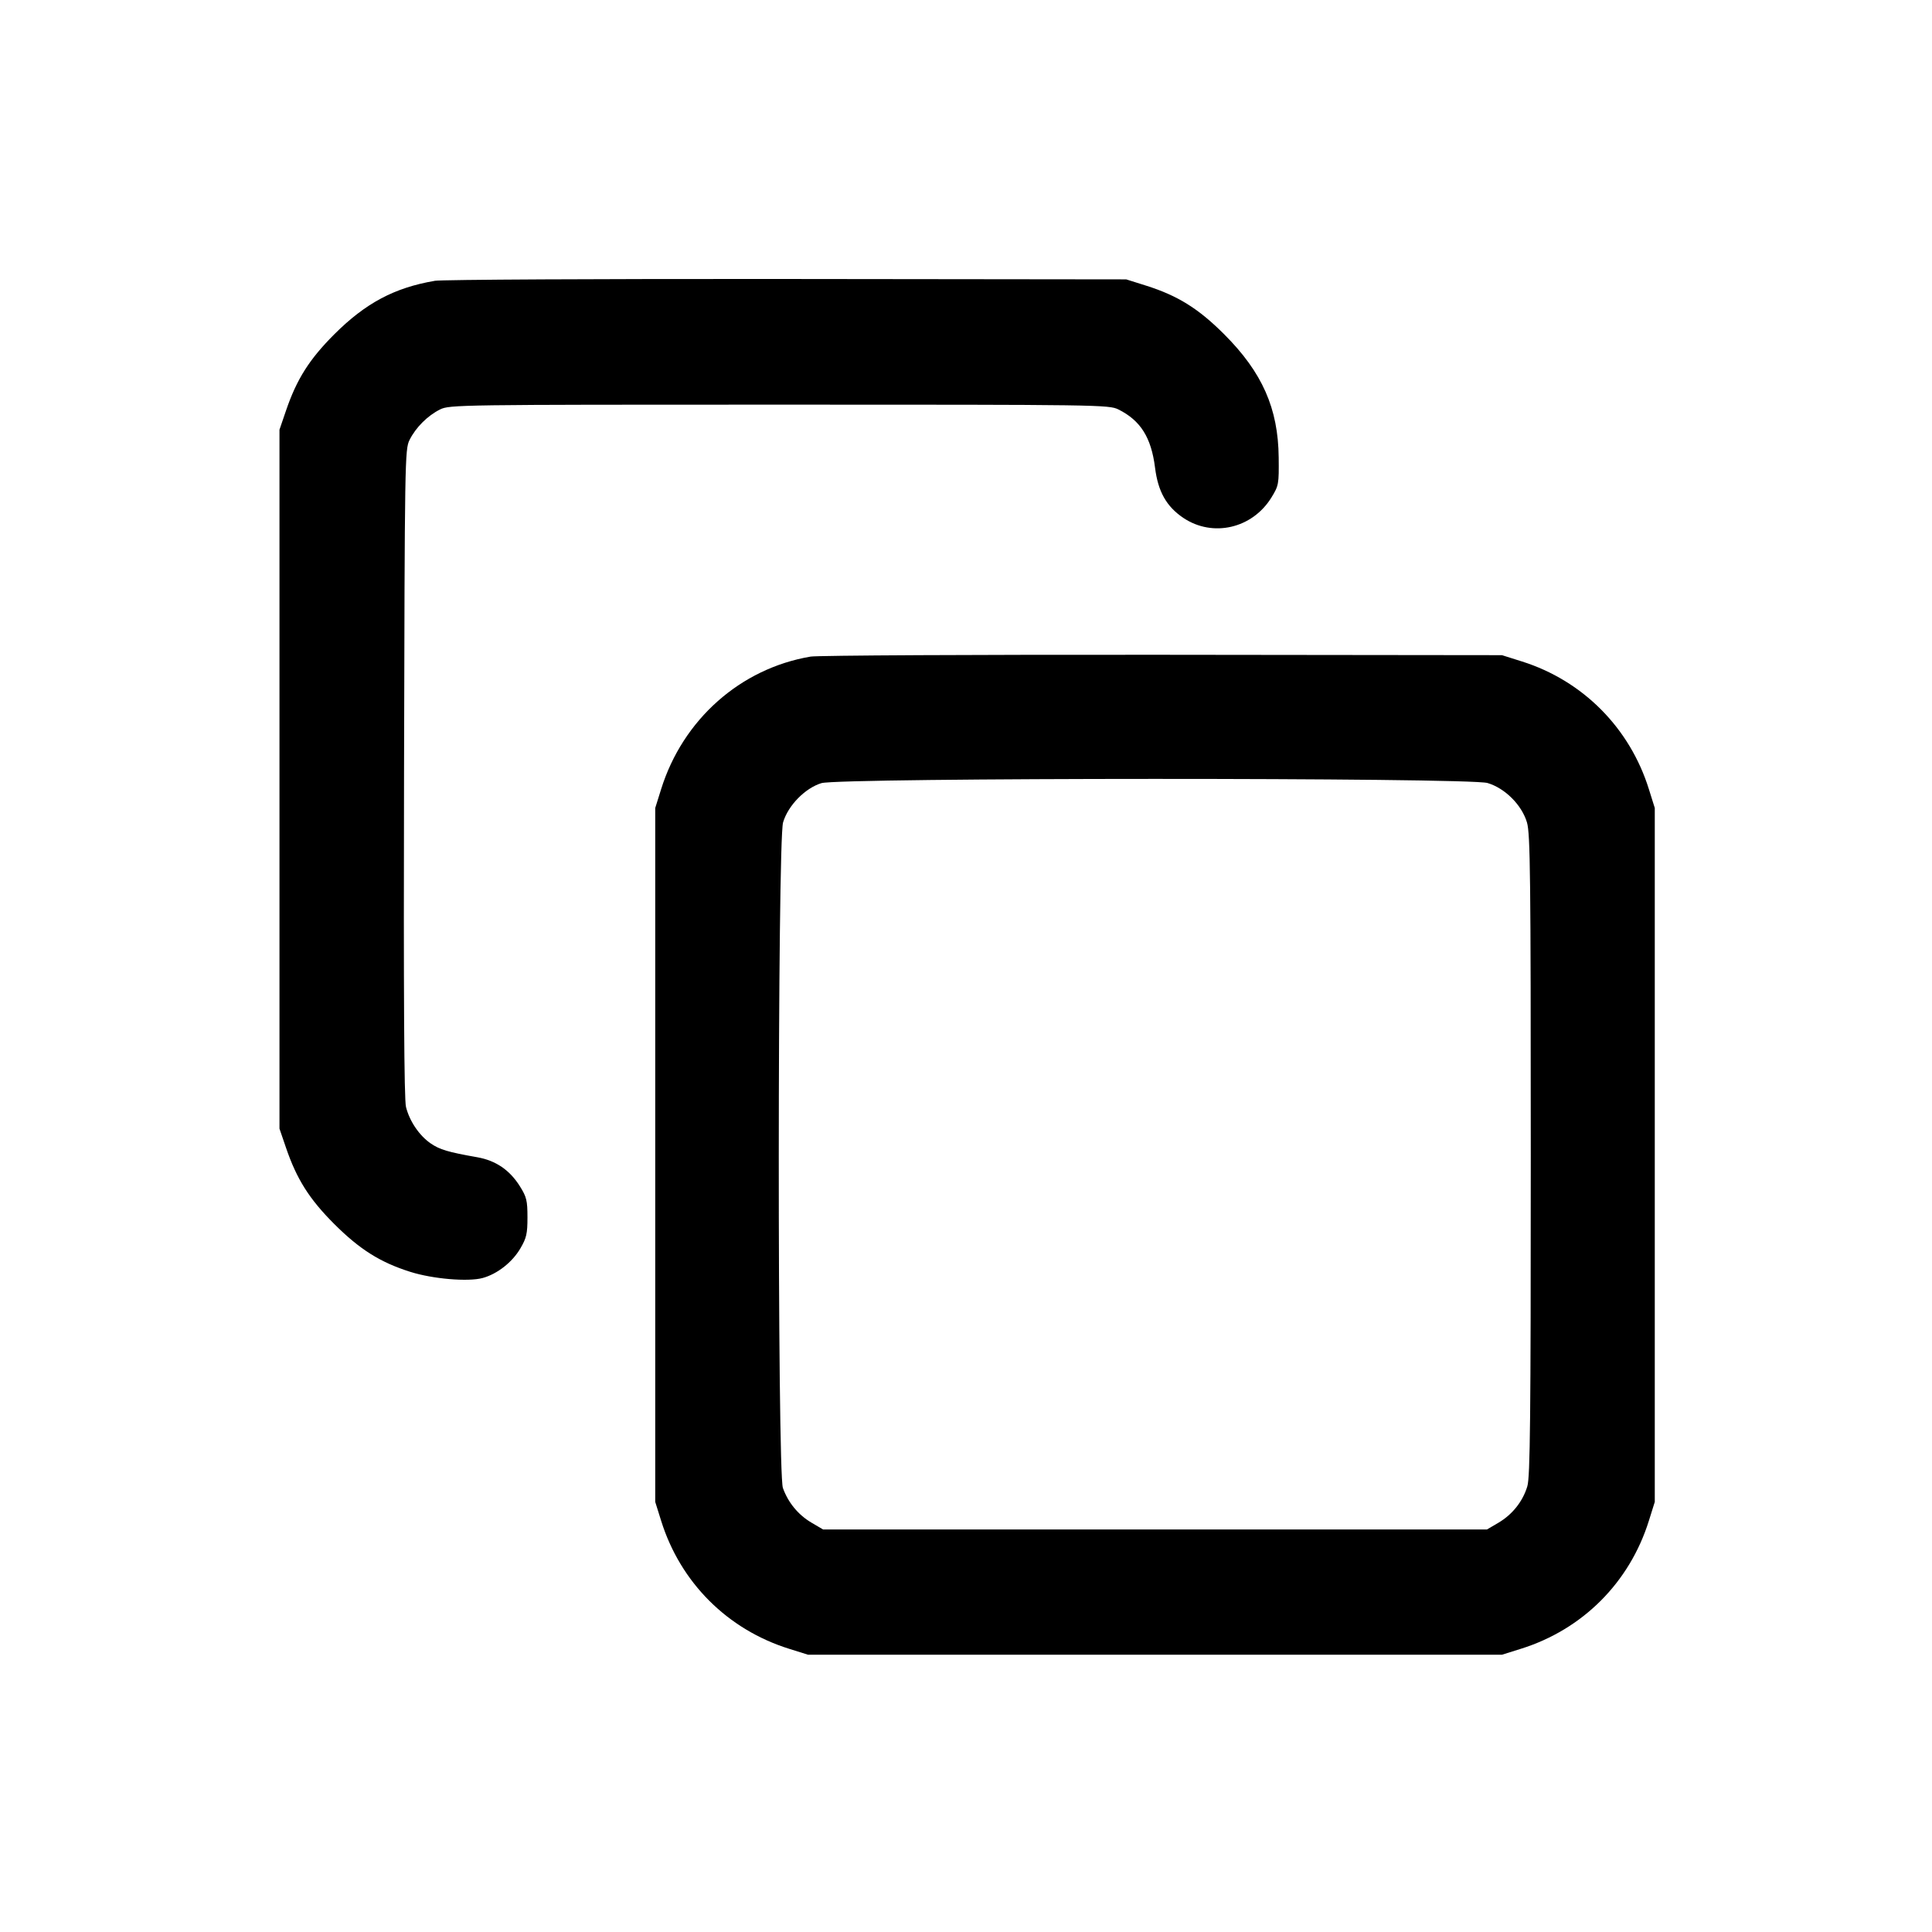 <svg xmlns="http://www.w3.org/2000/svg" viewBox="0 0 24 24"><g transform="translate(-0,2.675) scale(0.265) translate(-1404.51,-625.541)"><path d="M1424.888,628.612c-1.885,0.32 -3.241,1.042 -4.706,2.504c-1.174,1.174 -1.761,2.105 -2.263,3.573l-0.308,0.901v16.382v16.382l0.308,0.901c0.502,1.468 1.089,2.399 2.263,3.573c1.189,1.186 2.146,1.791 3.555,2.237c1.054,0.335 2.713,0.476 3.397,0.291c0.687,-0.188 1.389,-0.737 1.77,-1.389c0.285,-0.484 0.332,-0.69 0.332,-1.453c0,-0.787 -0.041,-0.957 -0.352,-1.453c-0.479,-0.766 -1.13,-1.21 -1.996,-1.365c-1.371,-0.241 -1.767,-0.358 -2.193,-0.652c-0.534,-0.37 -0.989,-1.042 -1.154,-1.709c-0.088,-0.349 -0.115,-5.214 -0.091,-15.657c0.032,-14.711 0.038,-15.163 0.258,-15.607c0.291,-0.584 0.846,-1.139 1.43,-1.43c0.446,-0.22 0.863,-0.226 15.9,-0.226c15.037,0 15.454,0.006 15.9,0.226c1.036,0.517 1.538,1.309 1.717,2.73c0.141,1.124 0.534,1.817 1.324,2.352c1.383,0.928 3.235,0.499 4.131,-0.954c0.343,-0.558 0.355,-0.625 0.341,-1.879c-0.023,-2.299 -0.769,-3.987 -2.557,-5.775c-1.204,-1.204 -2.175,-1.808 -3.649,-2.275l-0.942,-0.297l-15.912,-0.018c-8.752,-0.009 -16.179,0.029 -16.502,0.085M1442.503,646.227c-3.288,0.558 -5.983,2.95 -7.002,6.215l-0.276,0.881v16.264v16.264l0.276,0.881c0.904,2.898 3.109,5.102 6.007,6.007l0.881,0.276h16.264h16.264l0.881,-0.276c2.898,-0.904 5.102,-3.109 6.007,-6.007l0.276,-0.881v-16.264v-16.264l-0.276,-0.881c-0.895,-2.871 -3.094,-5.085 -5.945,-5.986l-0.942,-0.297l-15.912,-0.018c-8.752,-0.009 -16.179,0.029 -16.502,0.085M1474.242,652.152c0.819,0.244 1.603,1.028 1.847,1.847c0.156,0.523 0.179,2.513 0.179,15.592c0,12.363 -0.029,15.084 -0.161,15.527c-0.214,0.713 -0.699,1.321 -1.353,1.709l-0.54,0.317h-15.56h-15.56l-0.54,-0.317c-0.625,-0.367 -1.101,-0.945 -1.345,-1.632c-0.261,-0.749 -0.255,-30.306 0.009,-31.196c0.232,-0.79 1.03,-1.606 1.797,-1.841c0.851,-0.261 30.347,-0.267 31.228,-0.006"/></g></svg>